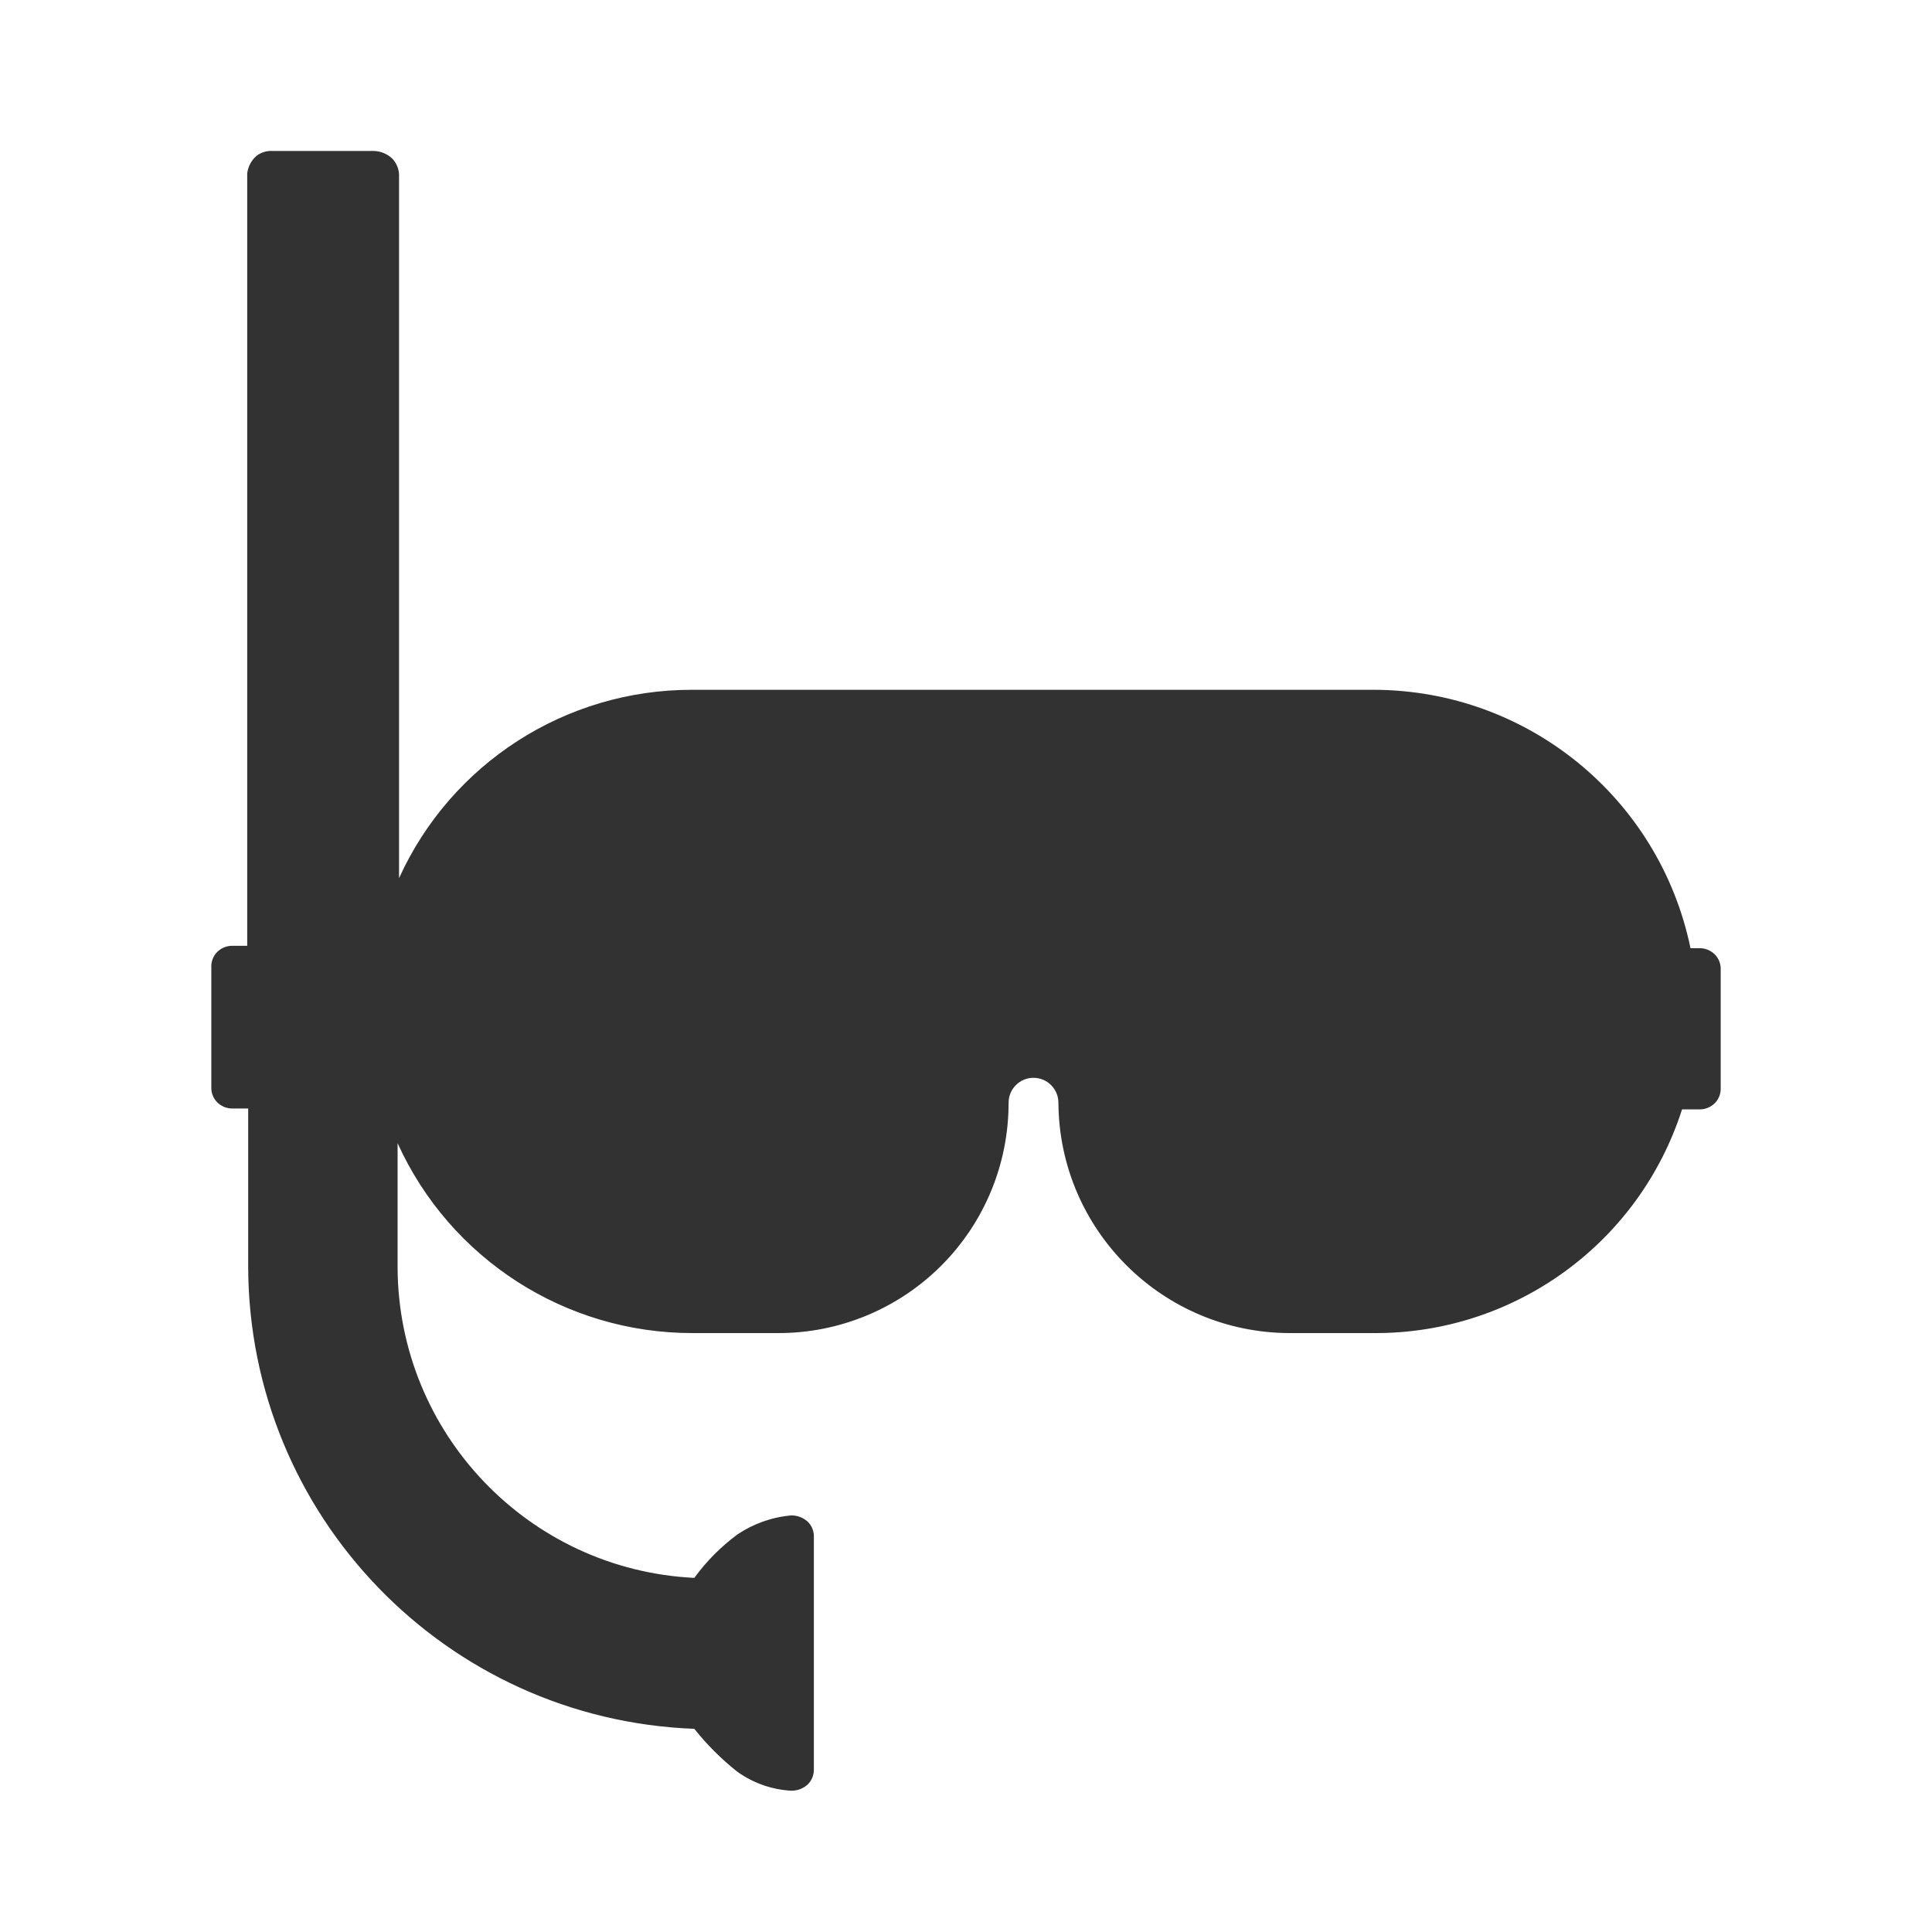 <svg width="24" height="24" viewBox="0 0 24 24" fill="none" xmlns="http://www.w3.org/2000/svg">
<path d="M21.375 12.026C21.373 11.961 21.346 11.9 21.3 11.854C21.253 11.809 21.192 11.782 21.128 11.779H21C20.615 9.915 18.977 8.576 17.074 8.569H8.595C7.028 8.567 5.605 9.482 4.957 10.909C4.957 10.909 4.957 2.197 4.957 2.167C4.954 2.095 4.925 2.026 4.875 1.972C4.811 1.911 4.727 1.876 4.639 1.875H3.353C3.293 1.878 3.235 1.899 3.188 1.935C3.123 1.99 3.082 2.068 3.071 2.152V11.749H2.873C2.808 11.752 2.746 11.779 2.7 11.824C2.654 11.869 2.627 11.931 2.625 11.996V13.523C2.627 13.588 2.654 13.649 2.7 13.695C2.746 13.74 2.808 13.767 2.873 13.77H3.083C3.083 13.77 3.083 13.92 3.083 13.912V15.739C3.092 18.828 5.538 21.36 8.625 21.476C8.781 21.672 8.958 21.849 9.154 22.005C9.352 22.149 9.588 22.232 9.832 22.245C9.907 22.245 9.98 22.217 10.035 22.166C10.082 22.119 10.109 22.056 10.11 21.99V19.076C10.108 19.011 10.081 18.95 10.035 18.904C9.98 18.853 9.907 18.825 9.832 18.825C9.592 18.845 9.361 18.927 9.161 19.061C8.956 19.213 8.775 19.395 8.625 19.601C6.566 19.5 4.946 17.804 4.939 15.742V14.201C5.591 15.639 7.024 16.561 8.602 16.56H9.664C10.424 16.562 11.153 16.261 11.691 15.724C12.228 15.188 12.53 14.459 12.529 13.699C12.529 13.528 12.667 13.389 12.838 13.389C13.009 13.389 13.148 13.528 13.148 13.699C13.158 15.279 14.44 16.556 16.02 16.56H17.081C18.822 16.563 20.364 15.439 20.895 13.781H21.128C21.192 13.778 21.253 13.751 21.3 13.706C21.346 13.66 21.373 13.599 21.375 13.534V12.026Z" fill="#323232"/>
</svg>
